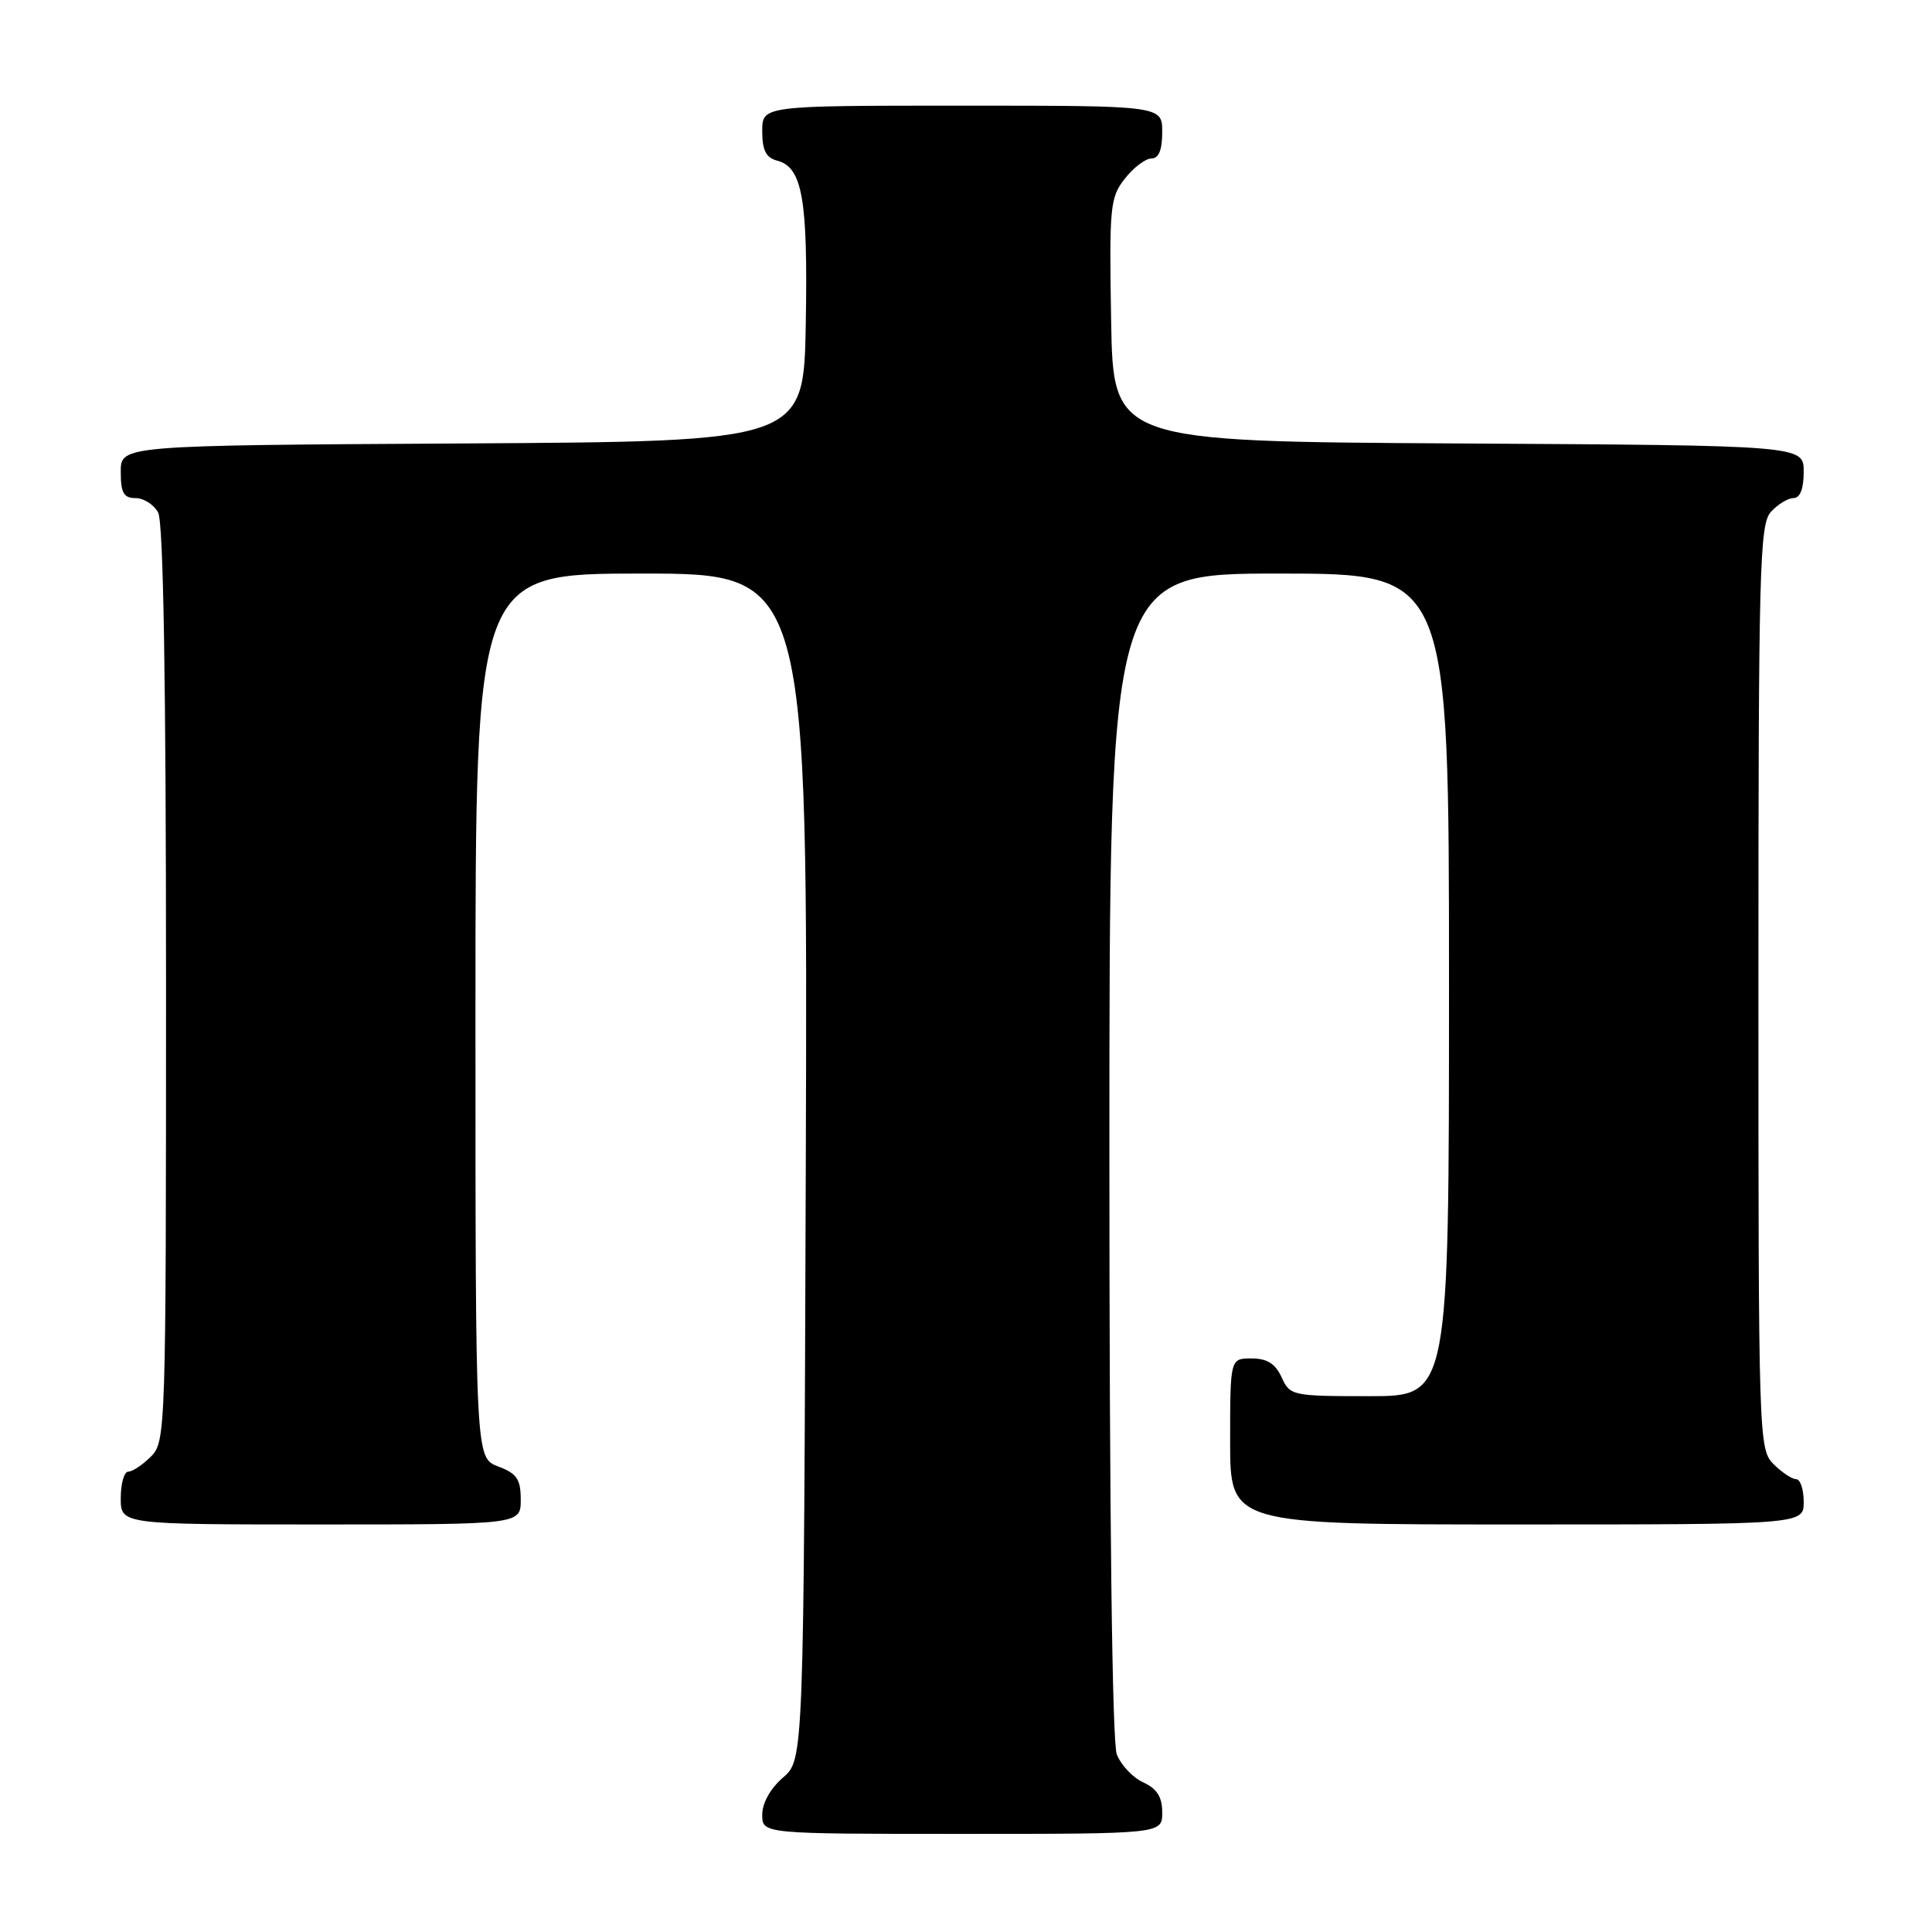 <?xml version="1.0" encoding="UTF-8" standalone="no"?>
<!DOCTYPE svg PUBLIC "-//W3C//DTD SVG 1.1//EN" "http://www.w3.org/Graphics/SVG/1.1/DTD/svg11.dtd" >
<svg xmlns="http://www.w3.org/2000/svg" xmlns:xlink="http://www.w3.org/1999/xlink" version="1.1" viewBox="0 0 256 256">
 <g >
 <path fill="currentColor"
d=" M 154.00 240.16 C 154.00 238.10 153.31 237.01 151.48 236.17 C 150.09 235.54 148.52 233.86 147.98 232.45 C 147.37 230.85 147.00 200.75 147.00 152.93 C 147.00 76.00 147.00 76.00 169.50 76.00 C 192.00 76.00 192.00 76.00 192.00 130.50 C 192.00 185.00 192.00 185.00 181.48 185.00 C 171.23 185.00 170.93 184.94 169.82 182.50 C 168.99 180.69 167.90 180.00 165.84 180.00 C 163.00 180.00 163.00 180.00 163.00 191.00 C 163.00 202.00 163.00 202.00 201.00 202.00 C 239.00 202.00 239.00 202.00 239.00 199.00 C 239.00 197.35 238.55 196.00 238.00 196.00 C 237.45 196.00 236.10 195.10 235.00 194.00 C 233.04 192.04 233.00 190.67 233.00 130.83 C 233.00 75.31 233.15 69.49 234.65 67.83 C 235.57 66.82 236.92 66.00 237.65 66.00 C 238.52 66.00 239.00 64.77 239.00 62.51 C 239.00 59.02 239.00 59.02 193.25 58.76 C 147.50 58.50 147.50 58.50 147.23 42.42 C 146.97 27.37 147.09 26.16 149.05 23.67 C 150.20 22.20 151.79 21.00 152.57 21.00 C 153.54 21.00 154.00 19.87 154.00 17.50 C 154.00 14.00 154.00 14.00 127.50 14.00 C 101.00 14.00 101.00 14.00 101.00 17.38 C 101.00 19.92 101.50 20.90 102.99 21.29 C 106.32 22.16 107.06 26.38 106.77 42.88 C 106.50 58.50 106.50 58.50 61.25 58.76 C 16.00 59.02 16.00 59.02 16.00 62.51 C 16.00 65.31 16.39 66.00 17.96 66.00 C 19.05 66.00 20.40 66.87 20.96 67.93 C 21.65 69.21 22.00 90.60 22.00 130.43 C 22.00 189.67 21.96 191.04 20.00 193.00 C 18.90 194.10 17.55 195.00 17.00 195.00 C 16.45 195.00 16.00 196.57 16.00 198.50 C 16.00 202.00 16.00 202.00 42.50 202.00 C 69.00 202.00 69.00 202.00 69.00 198.72 C 69.00 195.99 68.49 195.25 66.00 194.31 C 63.00 193.17 63.00 193.17 63.00 134.59 C 63.00 76.00 63.00 76.00 85.02 76.00 C 107.04 76.00 107.04 76.00 106.77 154.59 C 106.50 233.17 106.50 233.17 103.75 235.54 C 102.09 236.97 101.00 238.91 101.00 240.45 C 101.00 243.00 101.00 243.00 127.50 243.00 C 154.00 243.00 154.00 243.00 154.00 240.16 Z "/>
</g>
</svg>
